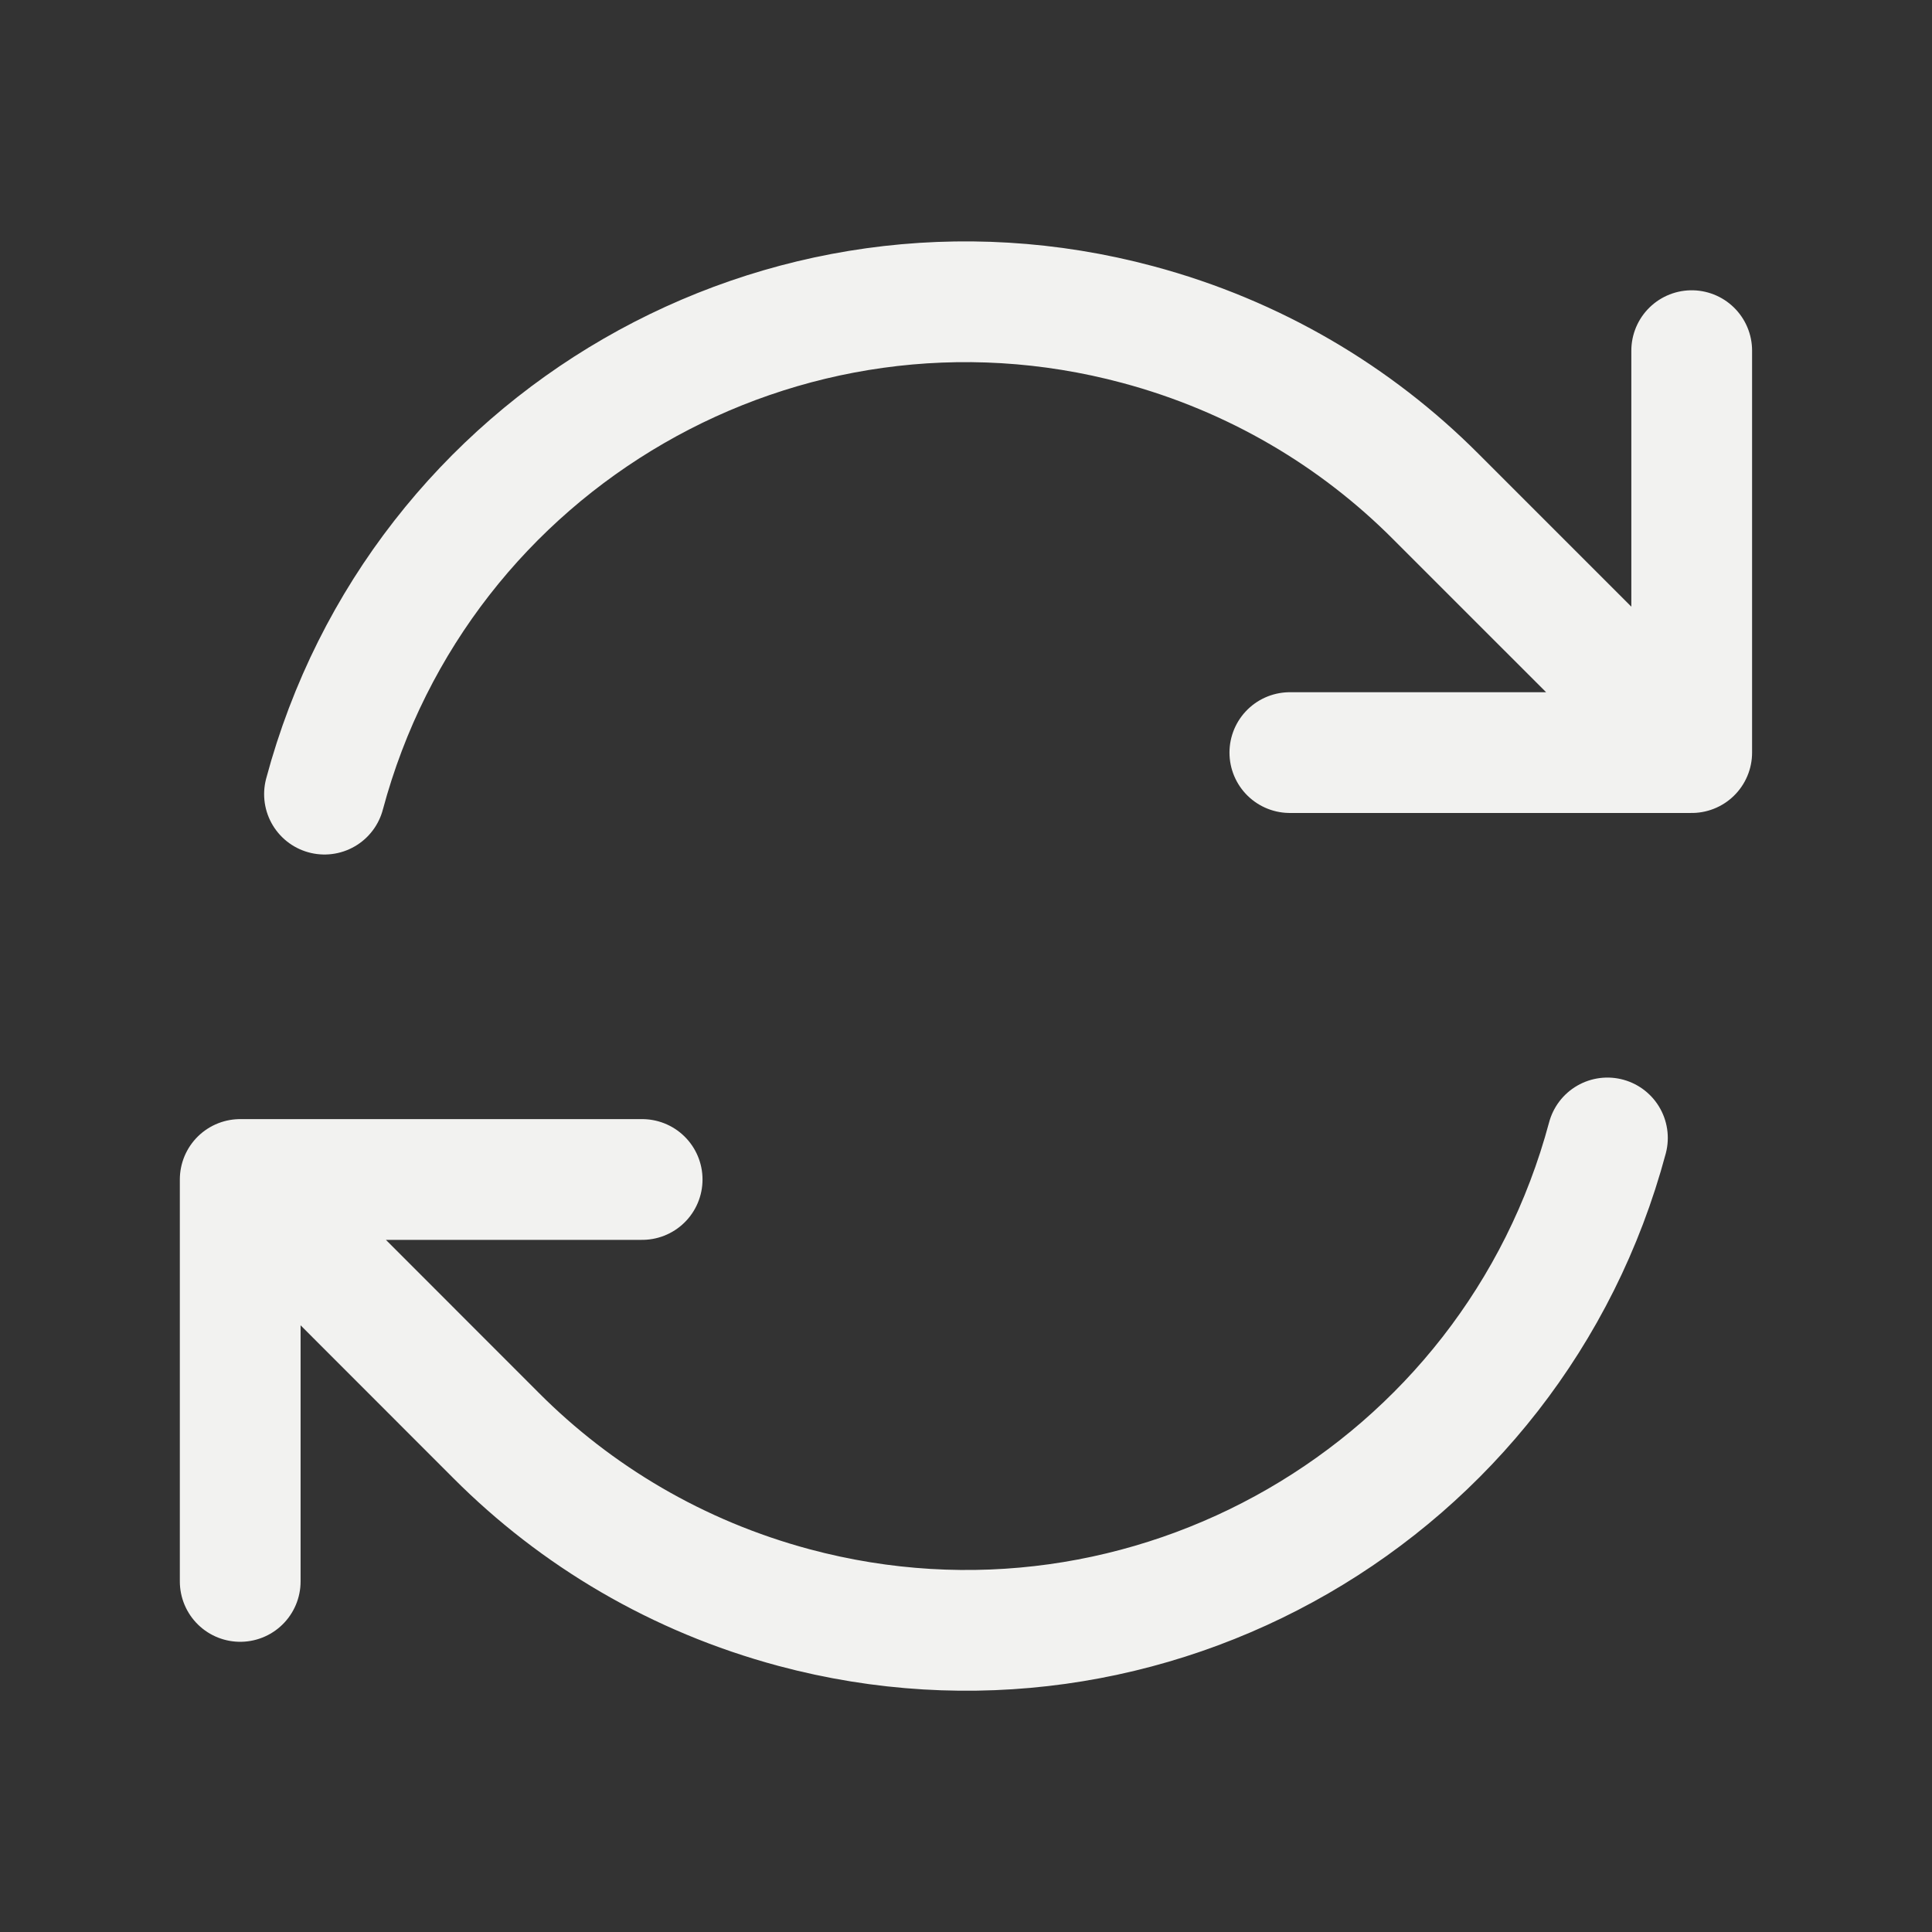 <svg width="24" height="24" viewBox="0 0 24 24" fill="none" xmlns="http://www.w3.org/2000/svg">
<rect x="0" y="0" width="24" height="24" fill="#333333" stroke="none"/>
<path d="M16.023 9.349H21.015V9.347M2.984 19.645V14.652M2.984 14.652L7.977 14.652M2.984 14.652L6.165 17.835C7.156 18.828 8.413 19.581 9.864 19.97C14.265 21.149 18.789 18.537 19.968 14.136M4.031 9.865C5.21 5.464 9.734 2.852 14.135 4.032C15.587 4.421 16.844 5.174 17.834 6.166L21.015 9.347M21.015 4.356V9.347" stroke="#F2F2F0" stroke-width="1.5" stroke-linecap="round" stroke-linejoin="round"/>
</svg>
